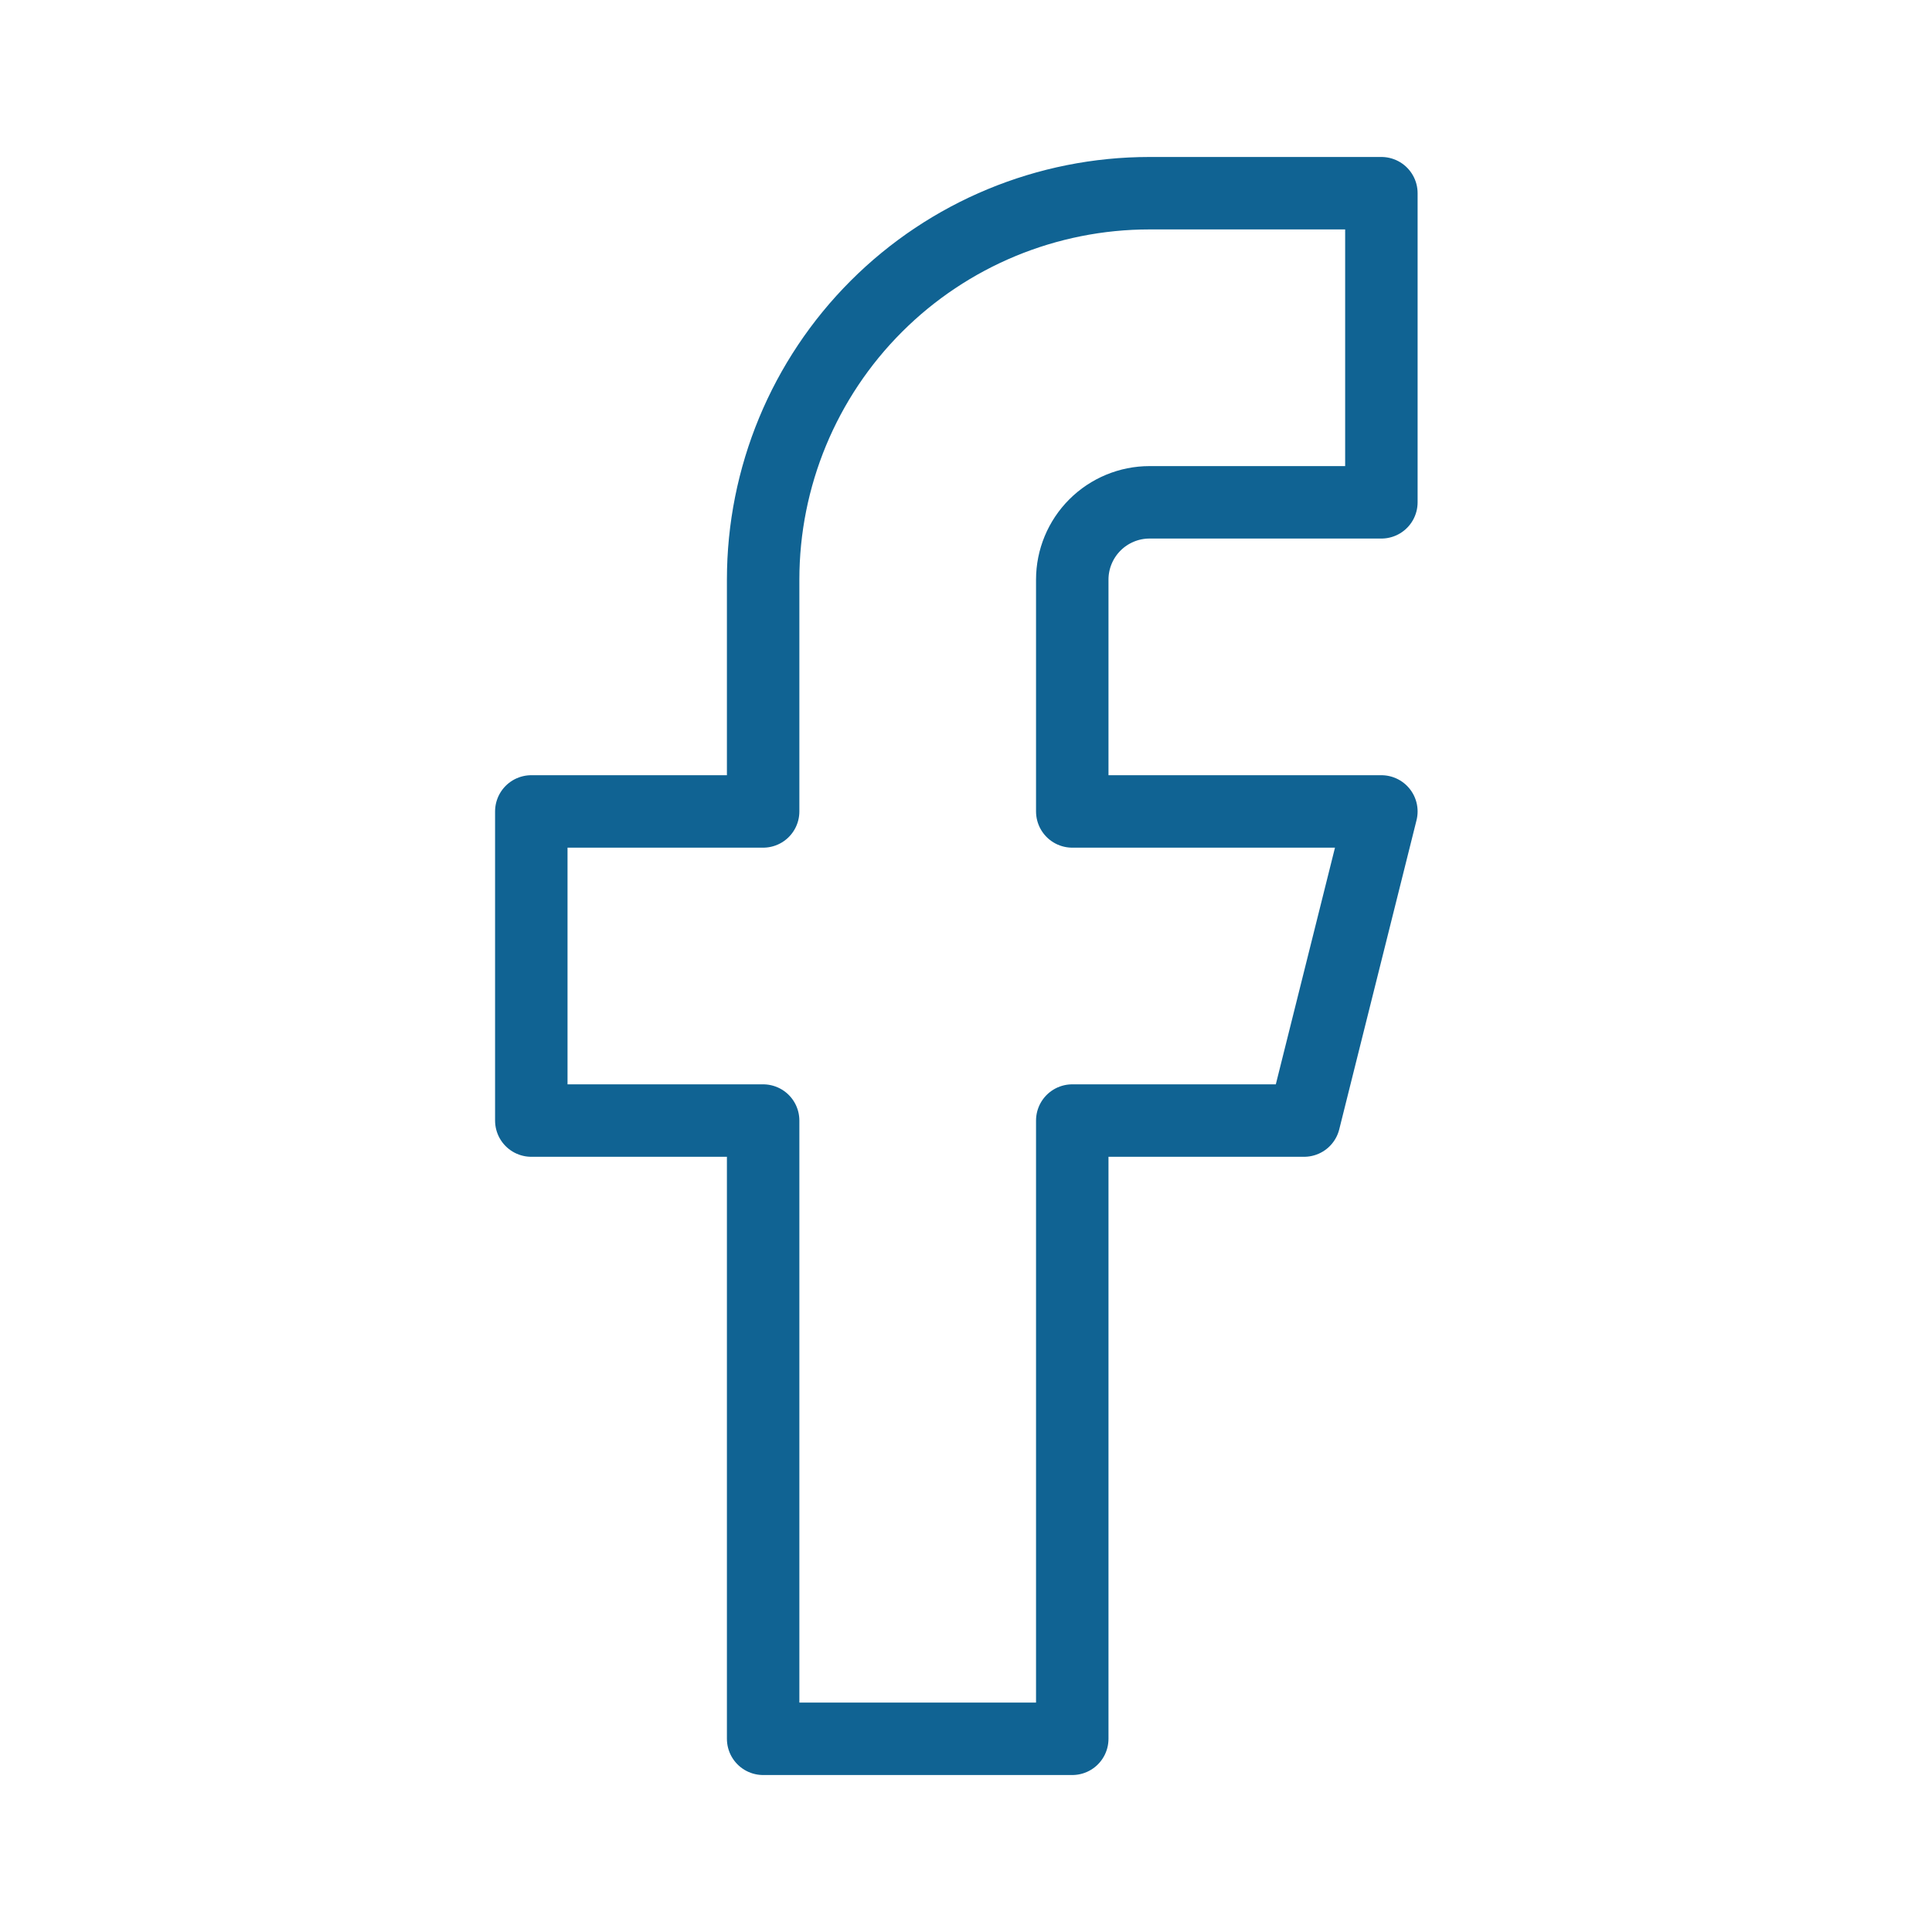 <svg width="40" height="40" viewBox="0 0 40 40" fill="none" xmlns="http://www.w3.org/2000/svg">
<path d="M28.6 4H23.8C21.678 4 19.643 4.843 18.143 6.343C16.643 7.843 15.8 9.878 15.8 12V16.8H11V23.2H15.8V36H22.2V23.2H27L28.6 16.8H22.2V12C22.2 11.576 22.369 11.169 22.669 10.869C22.969 10.569 23.376 10.4 23.8 10.4H28.6V4Z" stroke="#106393" stroke-width="1.5" stroke-linecap="round" stroke-linejoin="round"/>
</svg>
